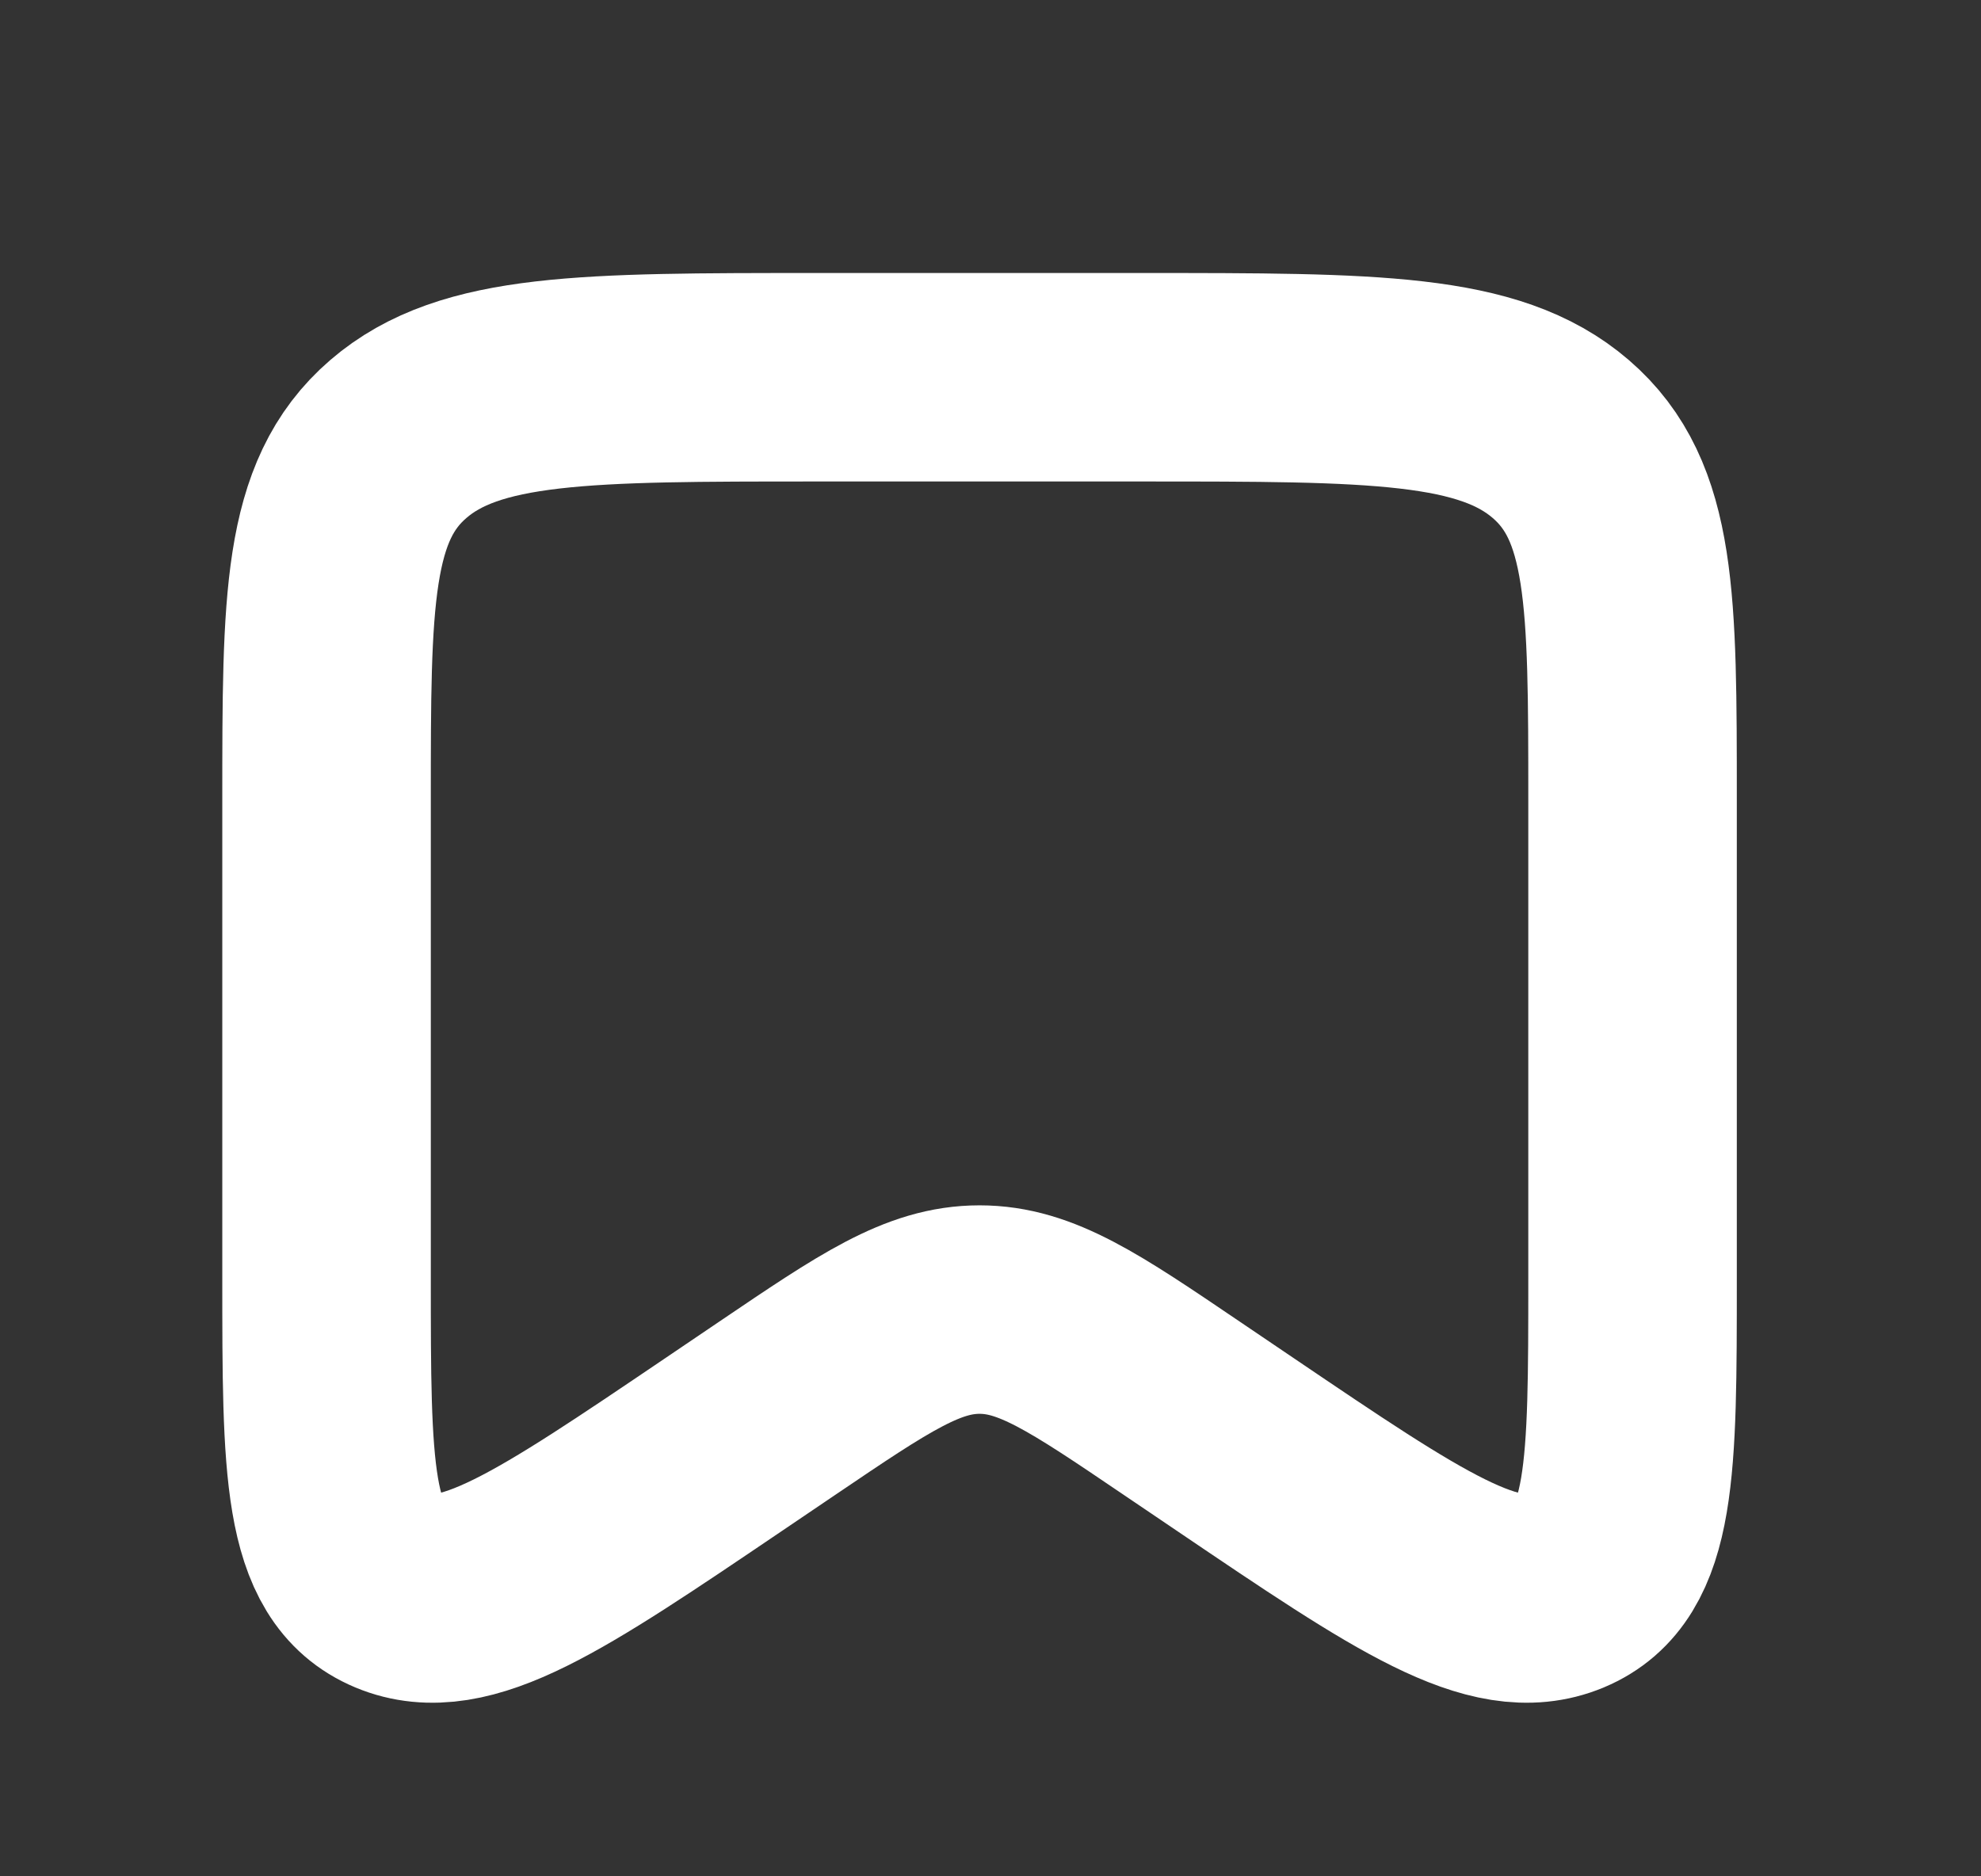 <svg width="19" height="18" viewBox="0 0 19 18" fill="none" xmlns="http://www.w3.org/2000/svg">
<rect x="0" y="0" width="19" height="18" fill="#333333" stroke="none"/>
<path d="M3.132 7.667C3.132 5.759 3.132 4.805 3.82 4.212C4.507 3.619 5.615 3.619 7.829 3.619H10.96C13.175 3.619 14.282 3.619 14.97 4.212C15.658 4.805 15.658 5.759 15.658 7.667V12.273C15.658 14.083 15.658 14.988 14.997 15.265C14.336 15.541 13.51 14.982 11.858 13.864L11.329 13.506C10.401 12.877 9.936 12.563 9.395 12.563C8.853 12.563 8.389 12.877 7.46 13.506L6.931 13.864C5.279 14.982 4.454 15.541 3.793 15.265C3.132 14.988 3.132 14.083 3.132 12.273V7.667Z" stroke="#fff" stroke-width="2"/>
</svg>
